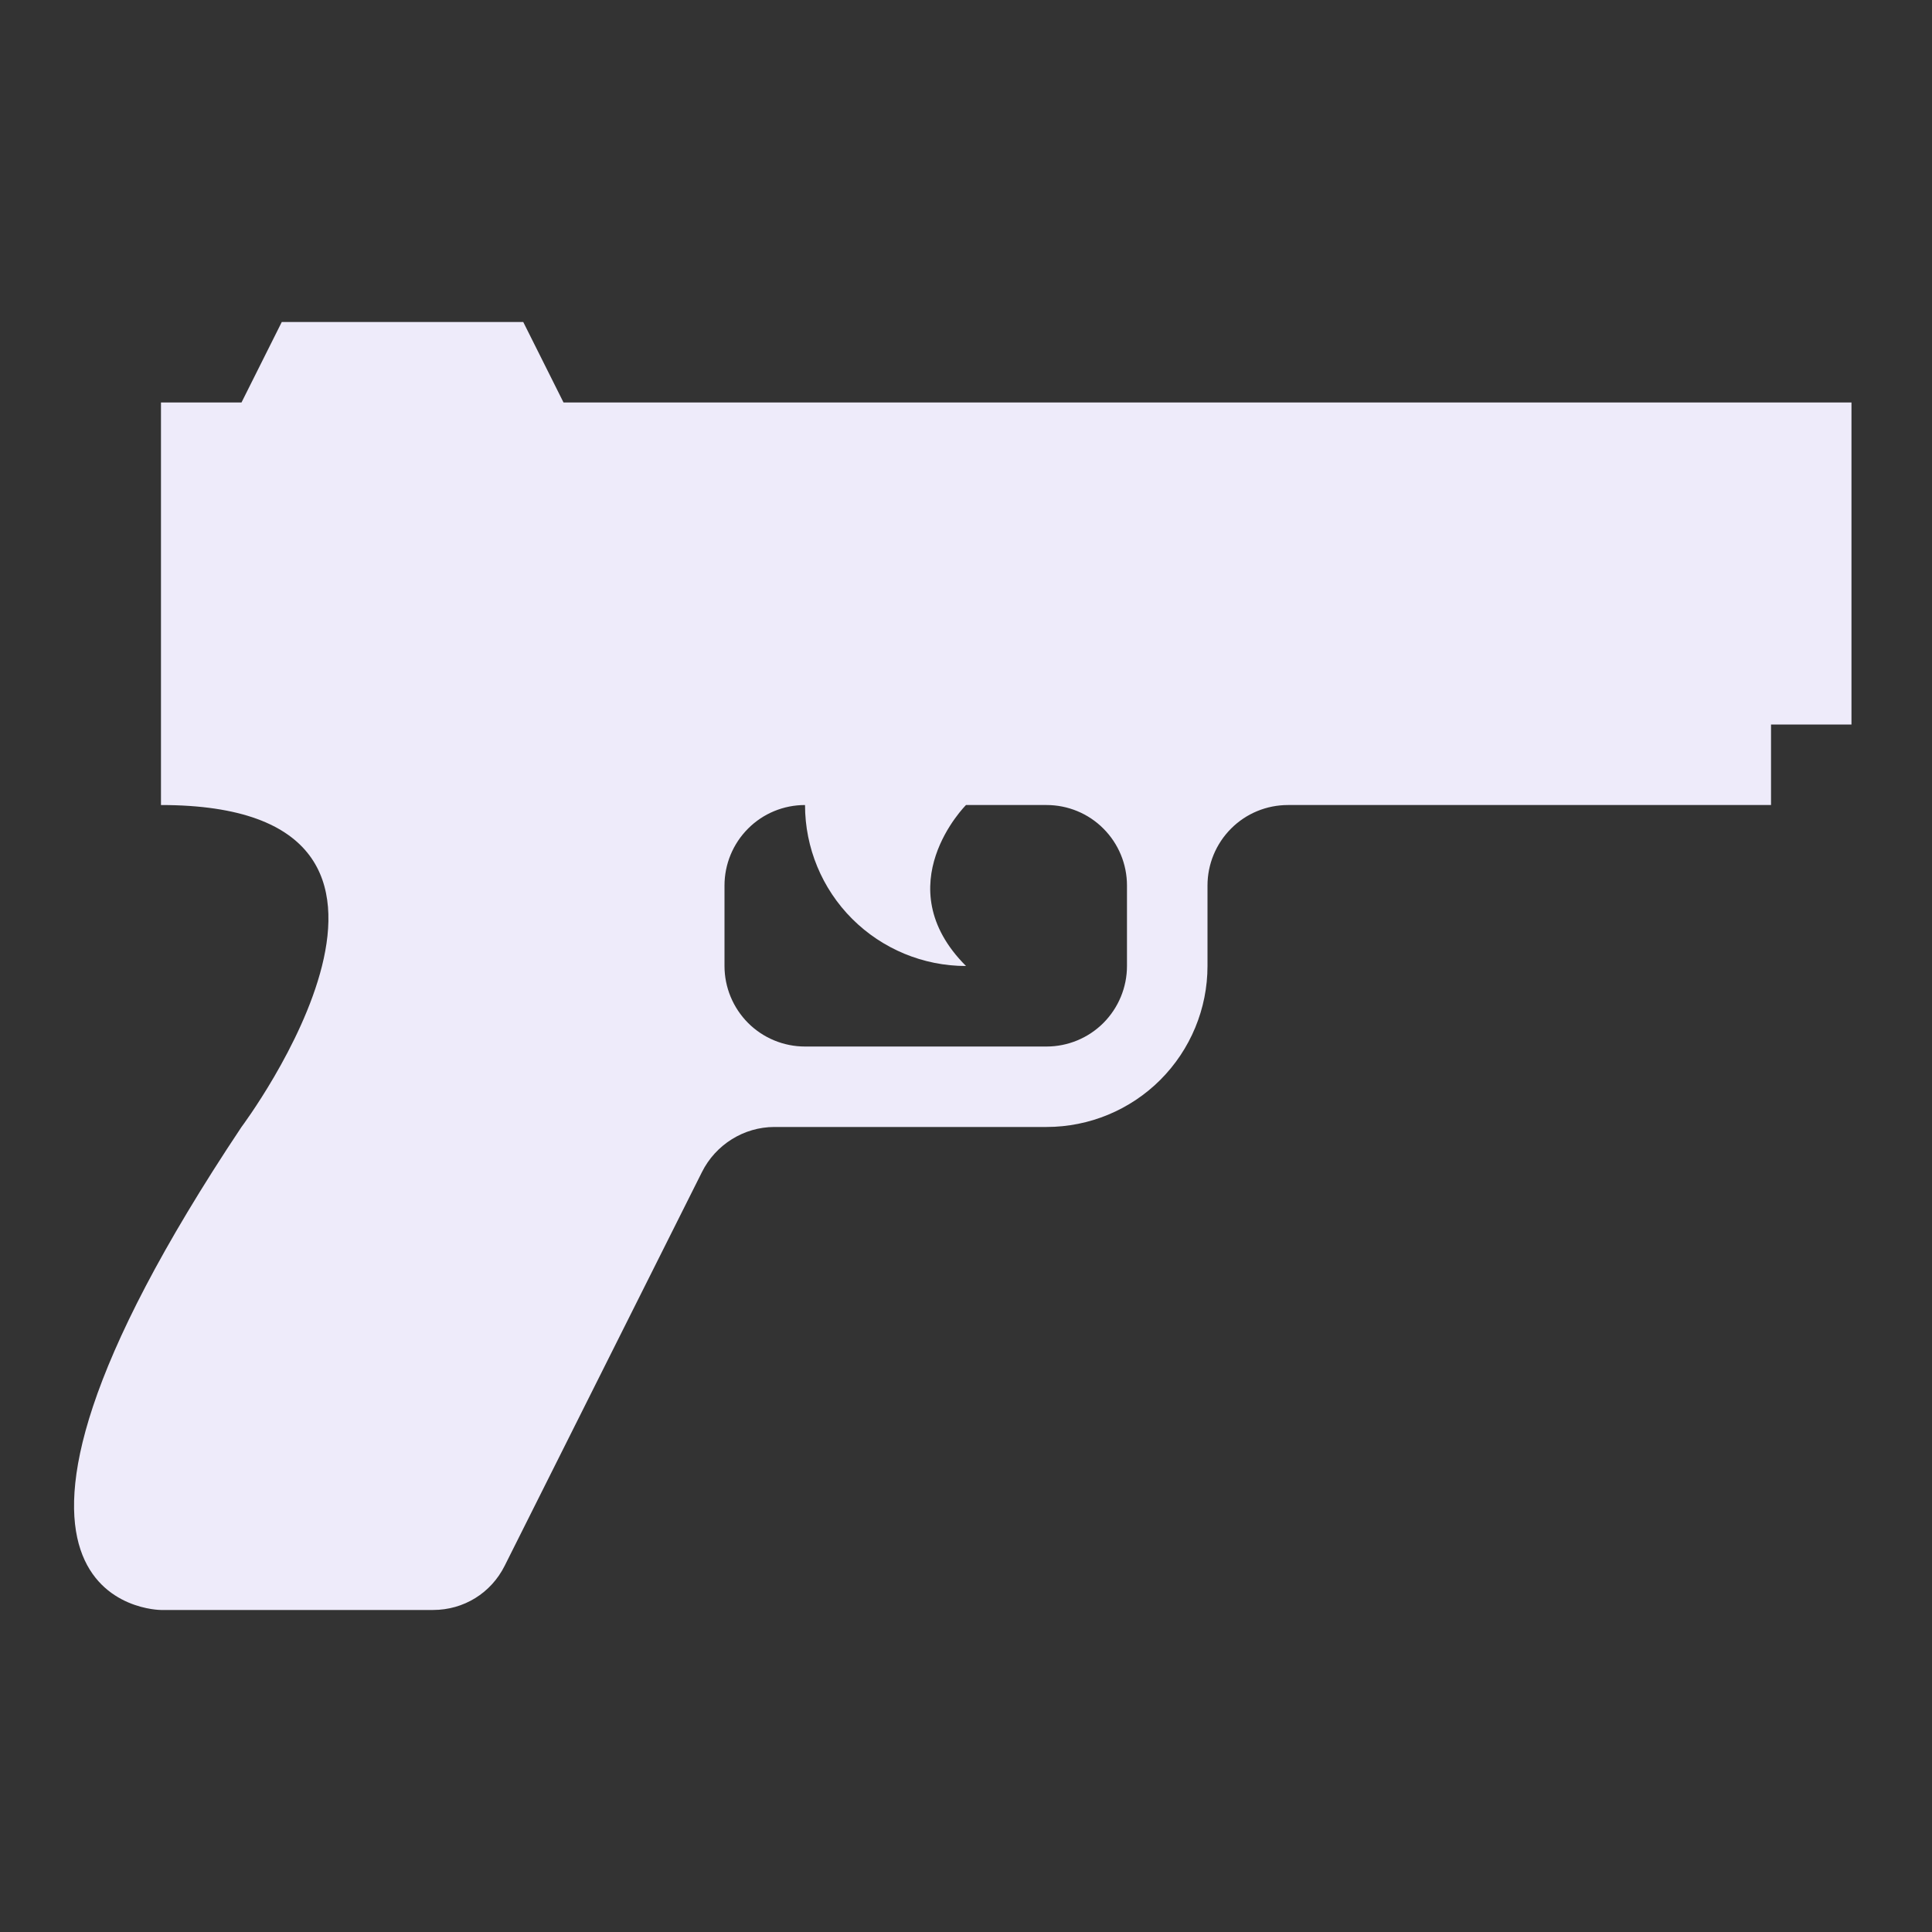 <svg width="25" height="25" viewBox="0 0 25 25" fill="none" xmlns="http://www.w3.org/2000/svg">
<rect x="0" y="0" width="25" height="25" fill="#333333" stroke="none"/>
<path d="M7.292 5.208H23.958V9.375H22.917V10.417H16.667C16.39 10.417 16.125 10.526 15.93 10.722C15.735 10.917 15.625 11.182 15.625 11.458V12.5C15.625 13.053 15.405 13.582 15.015 13.973C14.624 14.364 14.094 14.583 13.542 14.583H10.021C9.625 14.583 9.26 14.812 9.083 15.167L6.531 20.26C6.354 20.615 6 20.833 5.604 20.833H2.083C2.083 20.833 -1.042 20.833 3.125 14.583C3.125 14.583 6.25 10.417 2.083 10.417V5.208H3.125L3.646 4.167H6.771L7.292 5.208ZM14.583 12.5V11.458C14.583 11.182 14.473 10.917 14.278 10.722C14.083 10.526 13.818 10.417 13.542 10.417H12.5C12.5 10.417 11.458 11.458 12.5 12.5C11.947 12.5 11.418 12.28 11.027 11.89C10.636 11.499 10.417 10.969 10.417 10.417C10.14 10.417 9.875 10.526 9.68 10.722C9.485 10.917 9.375 11.182 9.375 11.458V12.5C9.375 12.776 9.485 13.041 9.68 13.237C9.875 13.432 10.14 13.542 10.417 13.542H13.542C13.818 13.542 14.083 13.432 14.278 13.237C14.473 13.041 14.583 12.776 14.583 12.5Z" fill="#EEEBFA"/>
</svg>
